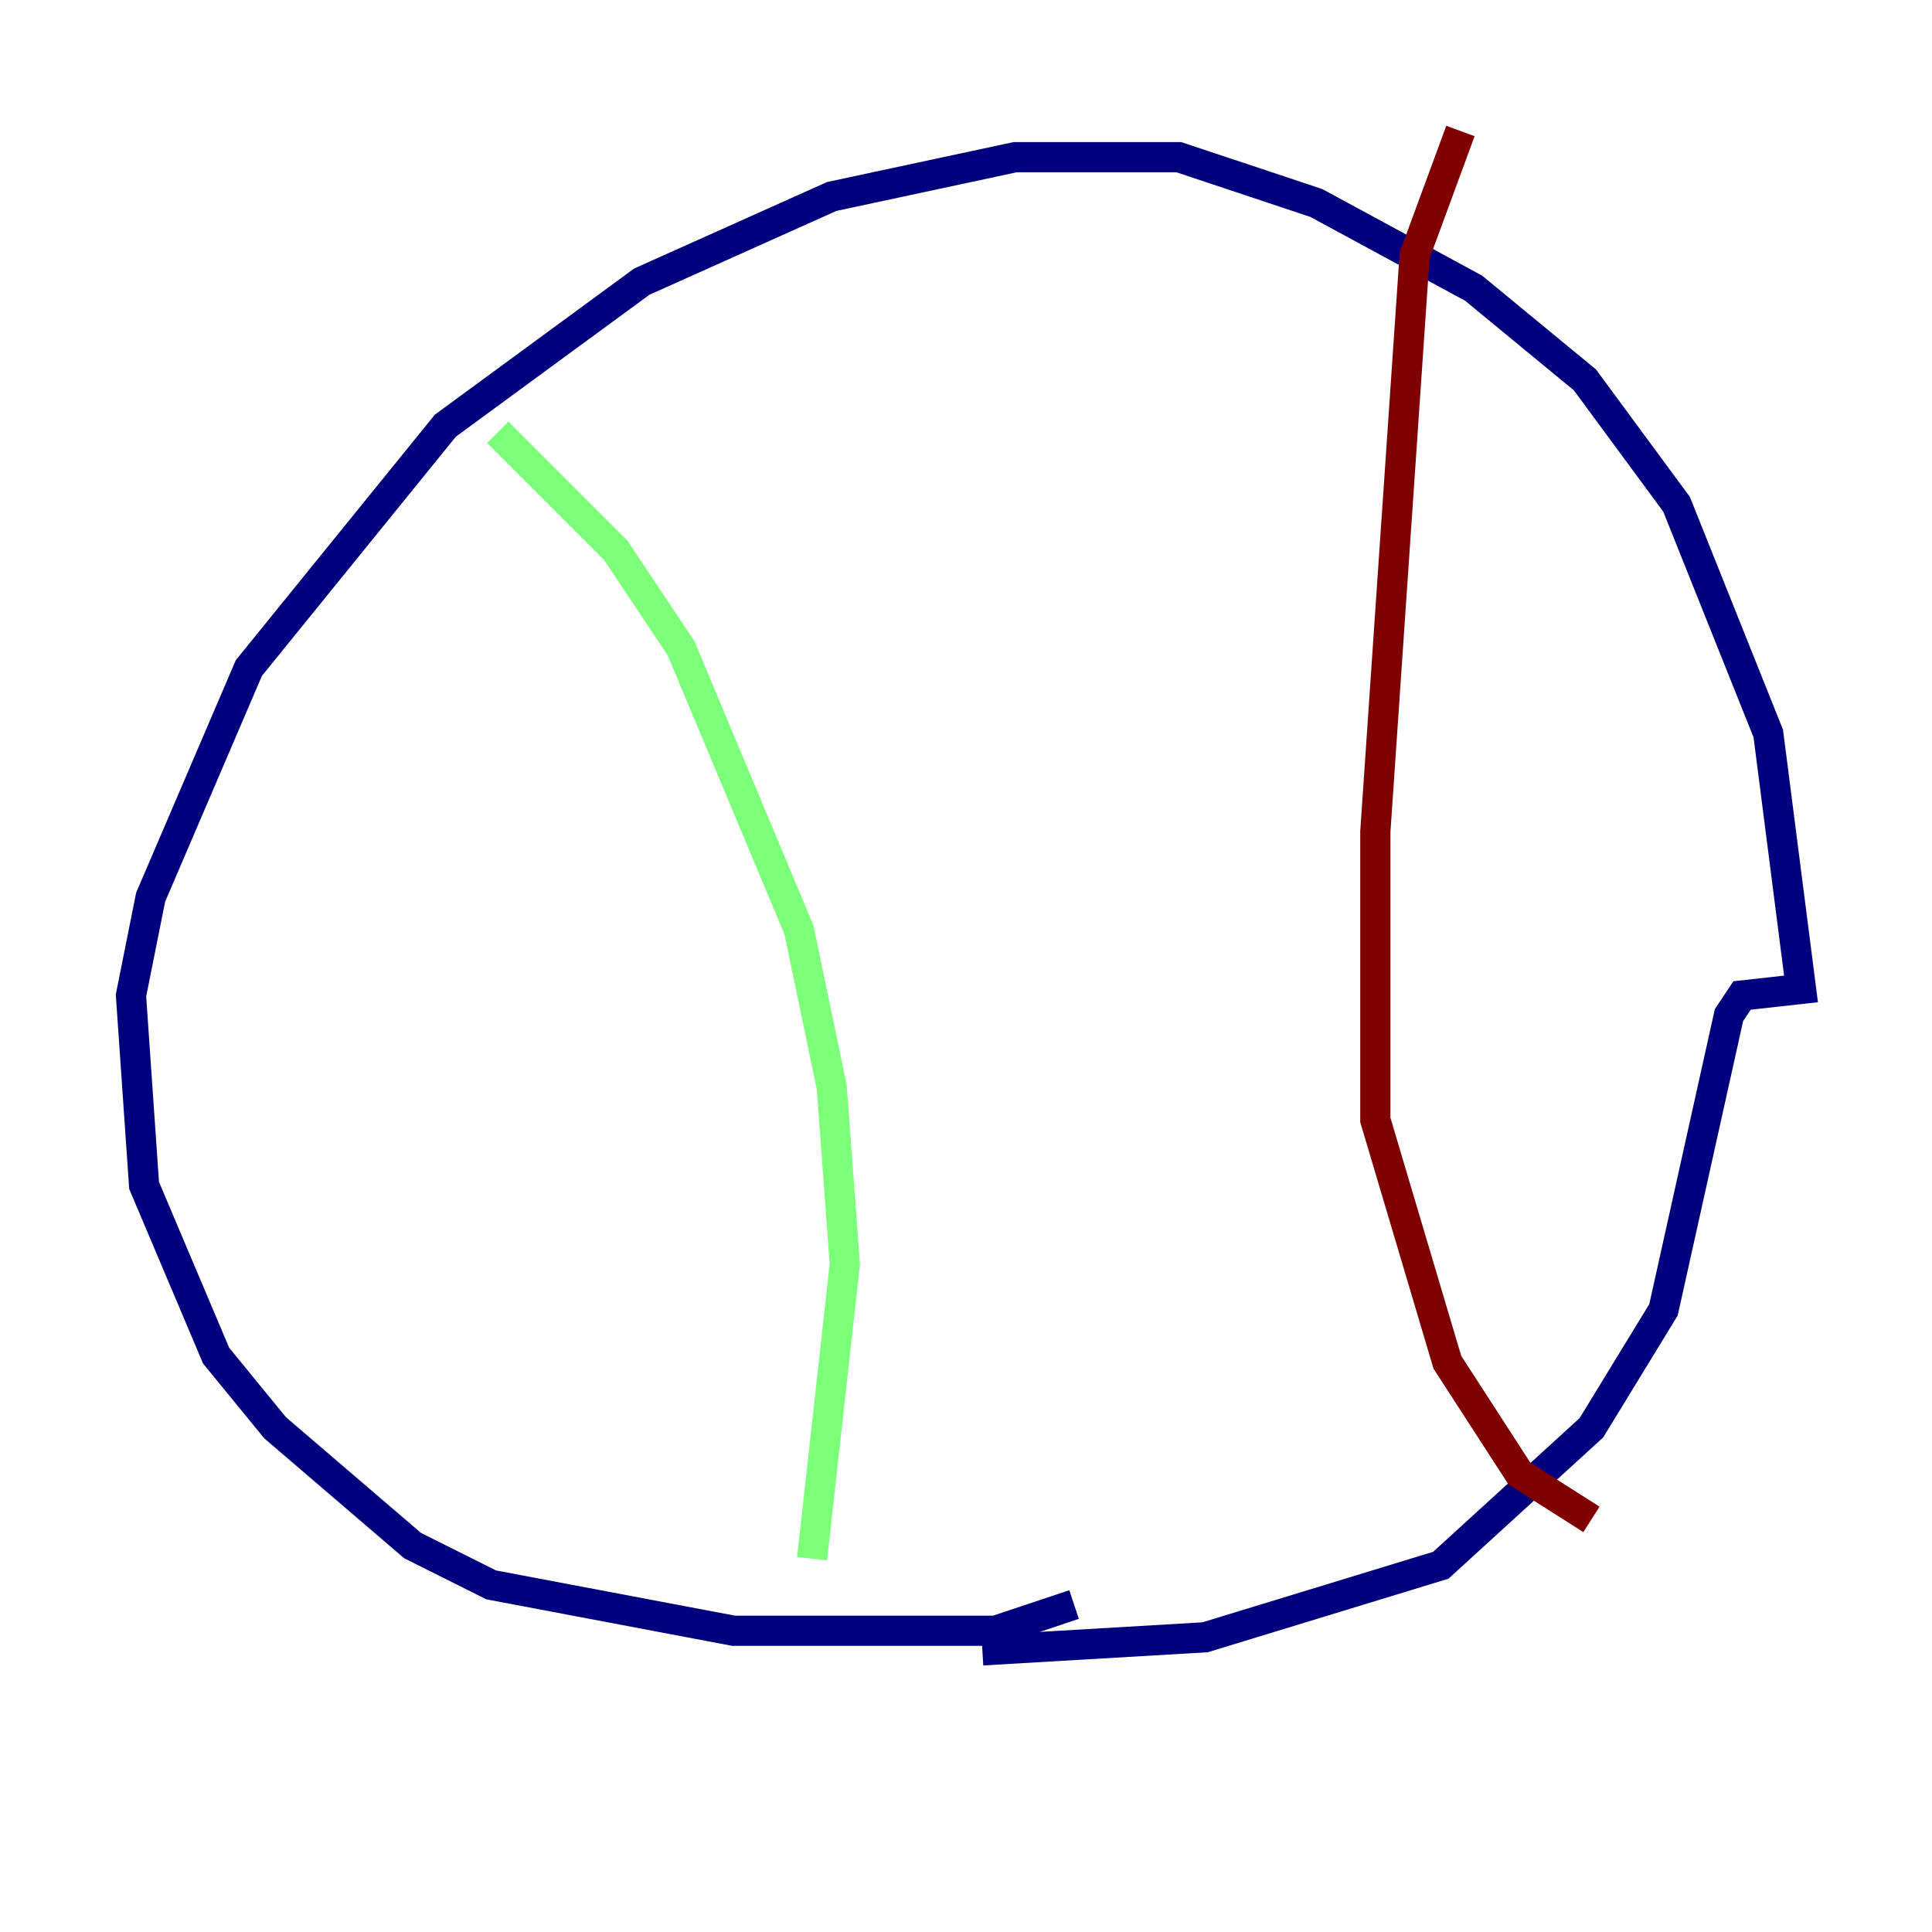 <?xml version="1.0" encoding="utf-8" ?>
<svg baseProfile="tiny" height="128" version="1.2" viewBox="0,0,128,128" width="128" xmlns="http://www.w3.org/2000/svg" xmlns:ev="http://www.w3.org/2001/xml-events" xmlns:xlink="http://www.w3.org/1999/xlink"><defs /><polyline fill="none" points="71.159,106.305 65.953,108.041 48.597,108.041 32.542,105.003 27.336,102.4 18.224,94.59 14.319,89.817 9.546,78.536 8.678,65.953 9.98,59.444 16.488,44.258 29.505,28.203 42.522,18.658 55.105,13.017 67.254,10.414 78.102,10.414 87.214,13.451 97.627,19.091 105.003,25.166 111.078,33.41 117.153,48.597 119.322,65.519 115.417,65.953 114.549,67.254 110.21,86.78 105.437,94.59 95.458,103.702 79.837,108.475 65.085,109.342" stroke="#00007f" stroke-width="2" /><polyline fill="none" points="32.976,28.637 40.786,36.447 45.125,42.956 52.936,61.614 55.105,72.027 55.973,83.742 53.803,103.268" stroke="#7cff79" stroke-width="2" /><polyline fill="none" points="96.759,8.678 93.722,16.922 91.119,55.105 91.119,74.197 95.891,90.251 100.664,97.627 105.437,100.664" stroke="#7f0000" stroke-width="2" /></svg>